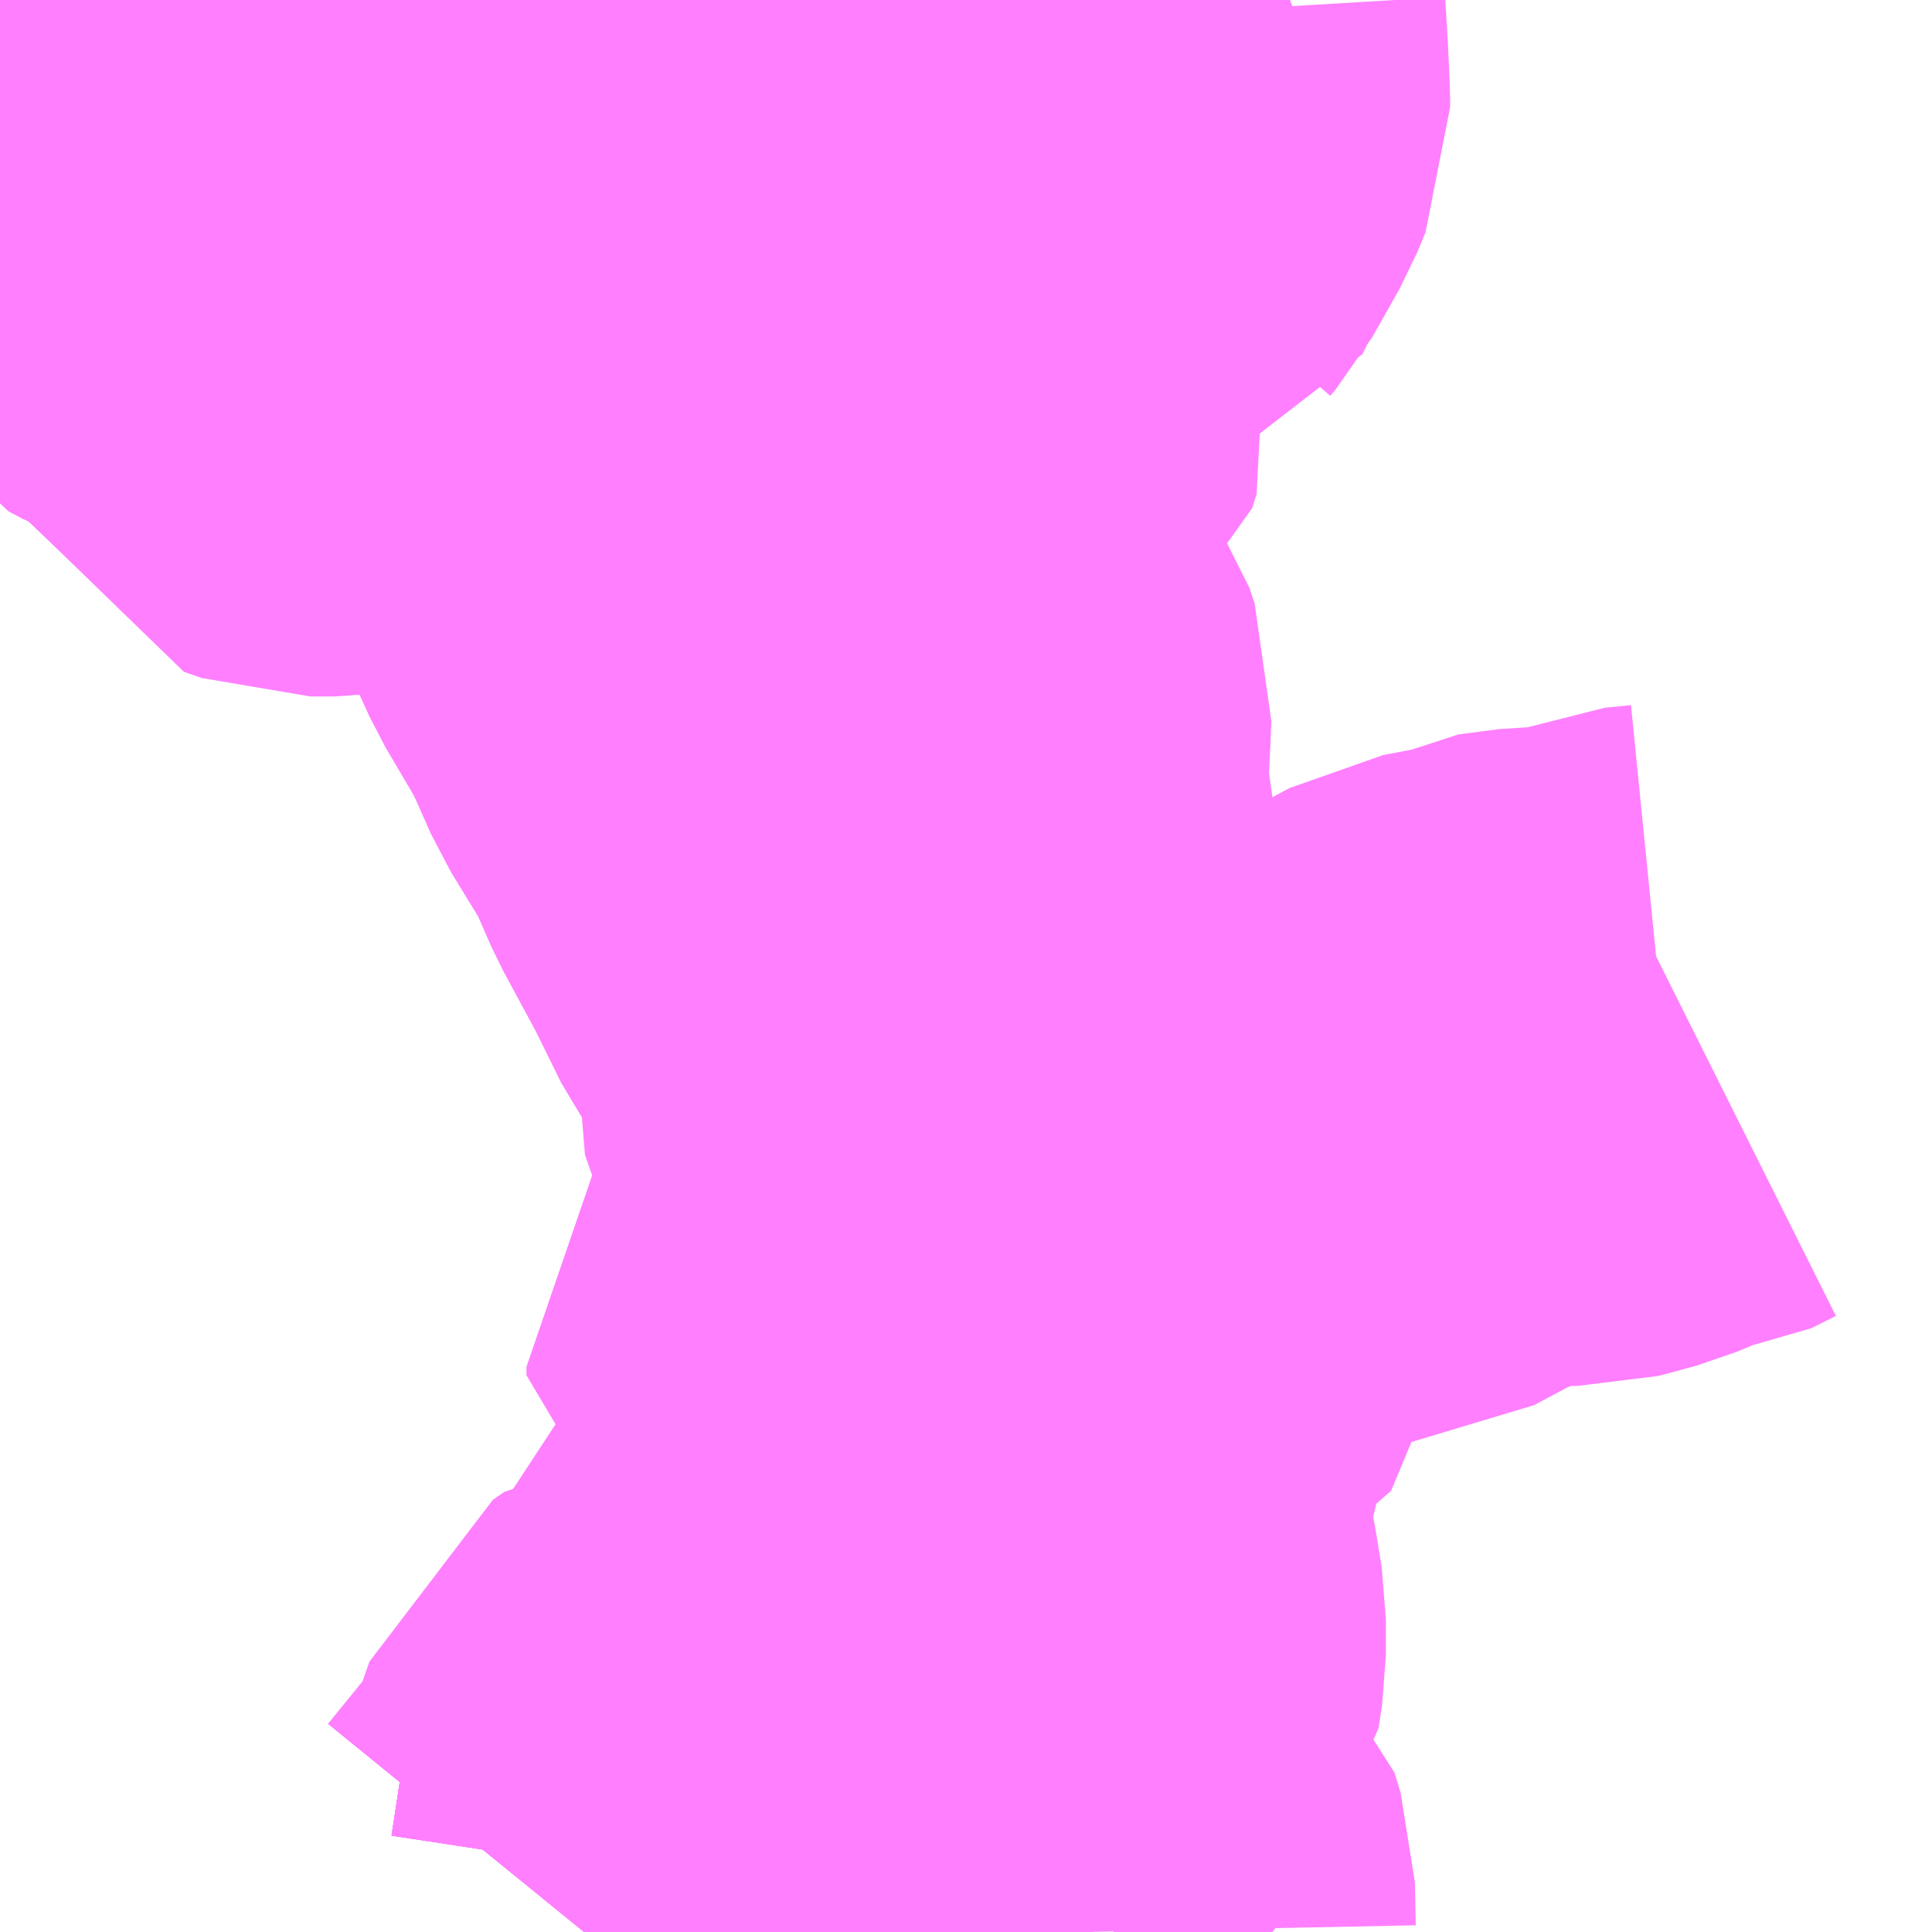 <?xml version="1.0" encoding="UTF-8"?>
<svg  xmlns="http://www.w3.org/2000/svg" xmlns:xlink="http://www.w3.org/1999/xlink" xmlns:go="http://purl.org/svgmap/profile" property="N07_001,N07_002,N07_003,N07_004,N07_005,N07_006,N07_007" viewBox="12988.037 -3278.32 2.197 2.197" go:dataArea="12988.037109375 -3278.3203125 2.197265625 2.197265625" >
<globalCoordinateSystem srsName="http://purl.org/crs/84" transform="matrix(100.0,0.0,0.0,-100.0,0.0,0.0)" />
<defs>
 <g id="p0" >
  <circle cx="0.0" cy="0.0" r="3" stroke="green" stroke-width="0.75" vector-effect="non-scaling-stroke" />
 </g>
</defs>
<g fill="none" fill-rule="evenodd" stroke="#FF00FF" stroke-width="0.75" opacity="0.5" vector-effect="non-scaling-stroke" stroke-linejoin="bevel" >
<path content="1,長崎県央バス（株）,久山台ニュータウン→長崎駅前（諏訪神社・中央橋経由）,1.0,0.0,0.0," xlink:title="1" d="M12988.817,-3276.123L12988.835,-3276.149L12988.853,-3276.176L12988.873,-3276.307L12988.878,-3276.32L12988.882,-3276.332L12988.888,-3276.345L12988.895,-3276.357L12988.933,-3276.419L12988.992,-3276.509L12989.054,-3276.622L12989.07,-3276.648L12989.074,-3276.664L12989.07,-3276.672L12989.069,-3276.687L12989.07,-3276.699L12989.07,-3276.714L12989.066,-3276.721L12989.056,-3276.728L12989.042,-3276.738L12989.022,-3276.75L12989.011,-3276.756L12989.011,-3276.766L12989.025,-3276.784L12989.033,-3276.793L12989.059,-3276.83L12989.067,-3276.843L12989.074,-3276.859L12989.083,-3276.877L12989.096,-3276.892L12989.103,-3276.901L12989.116,-3276.911L12989.116,-3276.932L12989.116,-3276.952L12989.117,-3276.981L12989.115,-3277.002L12989.11,-3277.028L12989.104,-3277.058L12989.093,-3277.1L12989.08,-3277.135L12989.053,-3277.197L12989.012,-3277.254L12988.98,-3277.319L12988.939,-3277.395L12988.914,-3277.452L12988.87,-3277.524L12988.842,-3277.587L12988.799,-3277.66L12988.772,-3277.719L12988.746,-3277.761L12988.721,-3277.815L12988.671,-3277.9L12988.645,-3277.945L12988.639,-3277.963L12988.596,-3278.058L12988.513,-3278.207L12988.5,-3278.235L12988.455,-3278.32"/>
<path content="1,長崎自動車（株）,長崎新地-三川町（西山台団地）線,38.0,36.0,29.0," xlink:title="1" d="M12989.209,-3278.073L12989.189,-3278.111L12989.162,-3278.162L12989.151,-3278.193L12989.109,-3278.283L12989.058,-3278.269L12988.972,-3278.238L12988.99,-3278.19L12989.062,-3278.043L12989.066,-3278.032L12989.106,-3278.047L12989.209,-3278.073"/>
<path content="1,長崎自動車（株）,長崎新地-三川町（西山台団地）線,38.0,36.0,29.0," xlink:title="1" d="M12989.309,-3278.32L12989.306,-3278.301L12989.309,-3278.251L12989.311,-3278.208L12989.311,-3278.198L12989.302,-3278.176L12989.271,-3278.121L12989.265,-3278.114L12989.249,-3278.081L12989.209,-3278.073"/>
<path content="2,長崎県,久山台ニュータウン～長崎線（西山バイパス経由）,1.0,0.0,0.0," xlink:title="2" d="M12988.816,-3276.123L12988.853,-3276.176L12988.873,-3276.307L12988.878,-3276.32L12988.882,-3276.332L12988.888,-3276.345L12988.895,-3276.357L12988.933,-3276.419L12988.992,-3276.509L12989.054,-3276.622L12989.07,-3276.648L12989.074,-3276.664L12989.07,-3276.672L12989.069,-3276.687L12989.07,-3276.699L12989.07,-3276.714L12989.066,-3276.721L12989.056,-3276.728L12989.042,-3276.738L12989.022,-3276.75L12989.011,-3276.756L12989.011,-3276.766L12989.025,-3276.784L12989.033,-3276.793L12989.059,-3276.83L12989.067,-3276.843L12989.074,-3276.859L12989.083,-3276.877L12989.096,-3276.892L12989.103,-3276.901L12989.116,-3276.911L12989.116,-3276.932L12989.116,-3276.952L12989.117,-3276.981L12989.115,-3277.002L12989.11,-3277.028L12989.104,-3277.058L12989.093,-3277.1L12989.08,-3277.135L12989.053,-3277.197L12989.012,-3277.254L12988.98,-3277.319L12988.939,-3277.395L12988.914,-3277.452L12988.87,-3277.524L12988.842,-3277.587L12988.799,-3277.66L12988.772,-3277.719L12988.746,-3277.761L12988.721,-3277.815L12988.671,-3277.9L12988.645,-3277.945L12988.639,-3277.963L12988.596,-3278.058L12988.513,-3278.207L12988.5,-3278.235L12988.455,-3278.32"/>
<path content="2,長崎県,住吉～本町一丁目～三原団地線,12.0,12.0,12.0," xlink:title="2" d="M12988.484,-3277.956L12988.416,-3277.952"/>
<path content="2,長崎県,住吉～本町一丁目～三原団地線,12.0,12.0,12.0," xlink:title="2" d="M12988.484,-3277.956L12988.455,-3277.969L12988.429,-3277.977L12988.406,-3277.979L12988.383,-3277.977L12988.358,-3277.971L12988.347,-3277.972L12988.337,-3277.978L12988.32,-3278.003L12988.302,-3278.028L12988.289,-3278.042L12988.271,-3278.05L12988.239,-3278.061L12988.222,-3278.07L12988.216,-3278.08L12988.217,-3278.09L12988.229,-3278.097L12988.241,-3278.098L12988.285,-3278.089L12988.309,-3278.083L12988.326,-3278.084L12988.34,-3278.086L12988.35,-3278.091L12988.354,-3278.103L12988.354,-3278.114L12988.344,-3278.127L12988.331,-3278.14L12988.286,-3278.186L12988.236,-3278.23L12988.196,-3278.272L12988.164,-3278.296L12988.13,-3278.319L12988.129,-3278.32"/>
<path content="2,長崎県,住吉～本町一丁目～三原団地線,12.0,12.0,12.0," xlink:title="2" d="M12988.253,-3278.32L12988.28,-3278.275L12988.299,-3278.256L12988.336,-3278.227L12988.366,-3278.204L12988.385,-3278.182L12988.41,-3278.14L12988.428,-3278.087L12988.442,-3278.063L12988.462,-3278.037L12988.498,-3278.008L12988.508,-3277.994L12988.51,-3277.977L12988.496,-3277.96L12988.484,-3277.956"/>
<path content="2,長崎県,循環線,188.0,139.0,138.0," xlink:title="2" d="M12988.792,-3277.914L12988.929,-3277.885L12988.948,-3277.884L12988.966,-3277.888L12988.99,-3277.9L12989.037,-3277.918L12989.063,-3277.92L12989.08,-3277.917L12989.096,-3277.907L12989.104,-3277.89L12989.108,-3277.87L12989.103,-3277.854L12989.088,-3277.843L12989.068,-3277.838L12989.027,-3277.839L12989.013,-3277.835L12989.004,-3277.821L12989.003,-3277.807L12989.009,-3277.785L12989.035,-3277.751L12989.056,-3277.678L12989.059,-3277.65L12989.061,-3277.611L12989.072,-3277.576L12989.102,-3277.533L12989.108,-3277.515L12989.107,-3277.49L12989.105,-3277.449L12989.107,-3277.427L12989.113,-3277.41L12989.112,-3277.392L12989.105,-3277.378L12989.097,-3277.362L12989.096,-3277.349L12989.112,-3277.322L12989.114,-3277.301L12989.112,-3277.273L12989.101,-3277.237L12989.091,-3277.211L12989.072,-3277.169L12989.059,-3277.148L12989.056,-3277.131L12989.069,-3277.094L12989.09,-3277.042L12989.104,-3276.962L12989.116,-3276.952L12989.116,-3276.932L12989.116,-3276.911L12989.103,-3276.901L12989.096,-3276.892L12989.083,-3276.877L12989.074,-3276.859L12989.067,-3276.843L12989.059,-3276.83L12989.033,-3276.793L12989.025,-3276.784L12989.011,-3276.766L12989.011,-3276.756L12989.022,-3276.75L12989.042,-3276.738L12989.056,-3276.728L12989.066,-3276.721L12989.07,-3276.714L12989.07,-3276.699L12989.069,-3276.687L12989.07,-3276.672L12989.074,-3276.664L12989.07,-3276.648L12989.054,-3276.622L12988.992,-3276.509L12988.933,-3276.419L12988.895,-3276.357L12988.888,-3276.345L12988.882,-3276.332L12988.878,-3276.32L12988.873,-3276.307L12988.853,-3276.176L12988.816,-3276.123"/>
<path content="2,長崎県,循環線,188.0,139.0,138.0," xlink:title="2" d="M12988.792,-3277.914L12989.013,-3278.012L12989.066,-3278.032"/>
<path content="2,長崎県,循環線,188.0,139.0,138.0," xlink:title="2" d="M12989.066,-3278.032L12989.062,-3278.043L12988.99,-3278.19L12988.972,-3278.238L12989.058,-3278.269L12989.109,-3278.283L12989.151,-3278.193L12989.162,-3278.162L12989.189,-3278.111L12989.209,-3278.073L12989.106,-3278.047L12989.066,-3278.032"/>
<path content="2,長崎県,循環線,188.0,139.0,138.0," xlink:title="2" d="M12988.253,-3278.32L12988.28,-3278.275L12988.299,-3278.256L12988.336,-3278.227L12988.366,-3278.204L12988.385,-3278.182L12988.41,-3278.14L12988.428,-3278.087L12988.442,-3278.063L12988.462,-3278.037L12988.498,-3278.008L12988.508,-3277.994L12988.51,-3277.977L12988.496,-3277.96L12988.484,-3277.956L12988.416,-3277.952L12988.377,-3277.943L12988.367,-3277.932L12988.365,-3277.923L12988.37,-3277.91L12988.39,-3277.903L12988.417,-3277.903L12988.525,-3277.918L12988.586,-3277.938L12988.622,-3277.945L12988.645,-3277.945L12988.685,-3277.938L12988.792,-3277.914"/>
<path content="2,長崎県,浜平・立山～立神・神崎鼻口線,6.0,6.0,6.0," xlink:title="2" d="M12988.816,-3276.123L12988.853,-3276.176L12988.873,-3276.307L12988.843,-3276.316L12988.824,-3276.315L12988.811,-3276.306L12988.785,-3276.232L12988.749,-3276.182L12988.701,-3276.123"/>
<path content="2,長崎県,郊外線,3.0,3.0,3.0," xlink:title="2" d="M12988.817,-3276.123L12988.835,-3276.149L12988.853,-3276.176L12988.873,-3276.307"/>
<path content="2,長崎県,郊外線,3.0,3.0,3.0," xlink:title="2" d="M12988.873,-3276.307L12988.843,-3276.316L12988.824,-3276.315L12988.811,-3276.306L12988.785,-3276.232L12988.749,-3276.182L12988.701,-3276.123"/>
<path content="2,長崎県,郊外線,3.0,3.0,3.0," xlink:title="2" d="M12988.873,-3276.307L12988.878,-3276.32L12988.882,-3276.332L12988.888,-3276.345L12988.895,-3276.357L12988.933,-3276.419L12988.992,-3276.509L12989.054,-3276.622L12989.07,-3276.648"/>
<path content="2,長崎県,郊外線,3.0,3.0,3.0," xlink:title="2" d="M12989.07,-3276.648L12989.074,-3276.664L12989.082,-3276.669L12989.092,-3276.69L12989.103,-3276.715L12989.112,-3276.744L12989.114,-3276.76L12989.117,-3276.791L12989.118,-3276.845L12989.116,-3276.911L12989.116,-3276.932L12989.116,-3276.952L12989.117,-3276.981L12989.115,-3277.002L12989.11,-3277.028L12989.104,-3277.058L12989.093,-3277.1L12989.08,-3277.135L12989.053,-3277.197L12989.012,-3277.254L12988.98,-3277.319L12988.939,-3277.395L12988.914,-3277.452L12988.87,-3277.524L12988.842,-3277.587L12988.799,-3277.66L12988.772,-3277.719L12988.746,-3277.761L12988.721,-3277.815L12988.671,-3277.9L12988.645,-3277.945L12988.639,-3277.963L12988.596,-3278.058L12988.513,-3278.207L12988.5,-3278.235L12988.455,-3278.32"/>
<path content="2,長崎県,郊外線,3.0,3.0,3.0," xlink:title="2" d="M12989.357,-3276.946L12989.334,-3276.924L12989.312,-3276.911L12989.289,-3276.904L12989.271,-3276.894L12989.233,-3276.849L12989.206,-3276.814L12989.168,-3276.752L12989.153,-3276.726L12989.139,-3276.698L12989.124,-3276.688L12989.119,-3276.679L12989.112,-3276.66L12989.1,-3276.647L12989.07,-3276.648"/>
<path content="2,長崎県,郊外線,3.0,3.0,3.0," xlink:title="2" d="M12989.357,-3276.946L12989.371,-3276.923L12989.372,-3276.907L12989.356,-3276.893L12989.345,-3276.885L12989.275,-3276.839L12989.254,-3276.811L12989.242,-3276.784L12989.238,-3276.713L12989.234,-3276.665L12989.218,-3276.625L12989.219,-3276.582L12989.232,-3276.515L12989.238,-3276.478L12989.238,-3276.438L12989.234,-3276.412L12989.165,-3276.324L12989.139,-3276.287L12989.119,-3276.26L12989.104,-3276.231L12989.101,-3276.203L12989.11,-3276.18L12989.13,-3276.169L12989.142,-3276.169L12989.156,-3276.172L12989.167,-3276.181L12989.186,-3276.203L12989.203,-3276.217L12989.221,-3276.219L12989.244,-3276.213L12989.264,-3276.195L12989.271,-3276.172L12989.272,-3276.123"/>
<path content="2,長崎県,郊外線,3.0,3.0,3.0," xlink:title="2" d="M12989.357,-3276.946L12989.37,-3276.958L12989.411,-3276.992L12989.448,-3277.014L12989.488,-3277.016L12989.515,-3277.016L12989.552,-3277.048L12989.605,-3277.053L12989.68,-3277.093L12989.722,-3277.101L12989.744,-3277.113L12989.79,-3277.119L12989.831,-3277.119L12989.839,-3277.121L12989.868,-3277.129L12989.899,-3277.142L12989.929,-3277.145L12989.957,-3277.159"/>
</g>
</svg>
